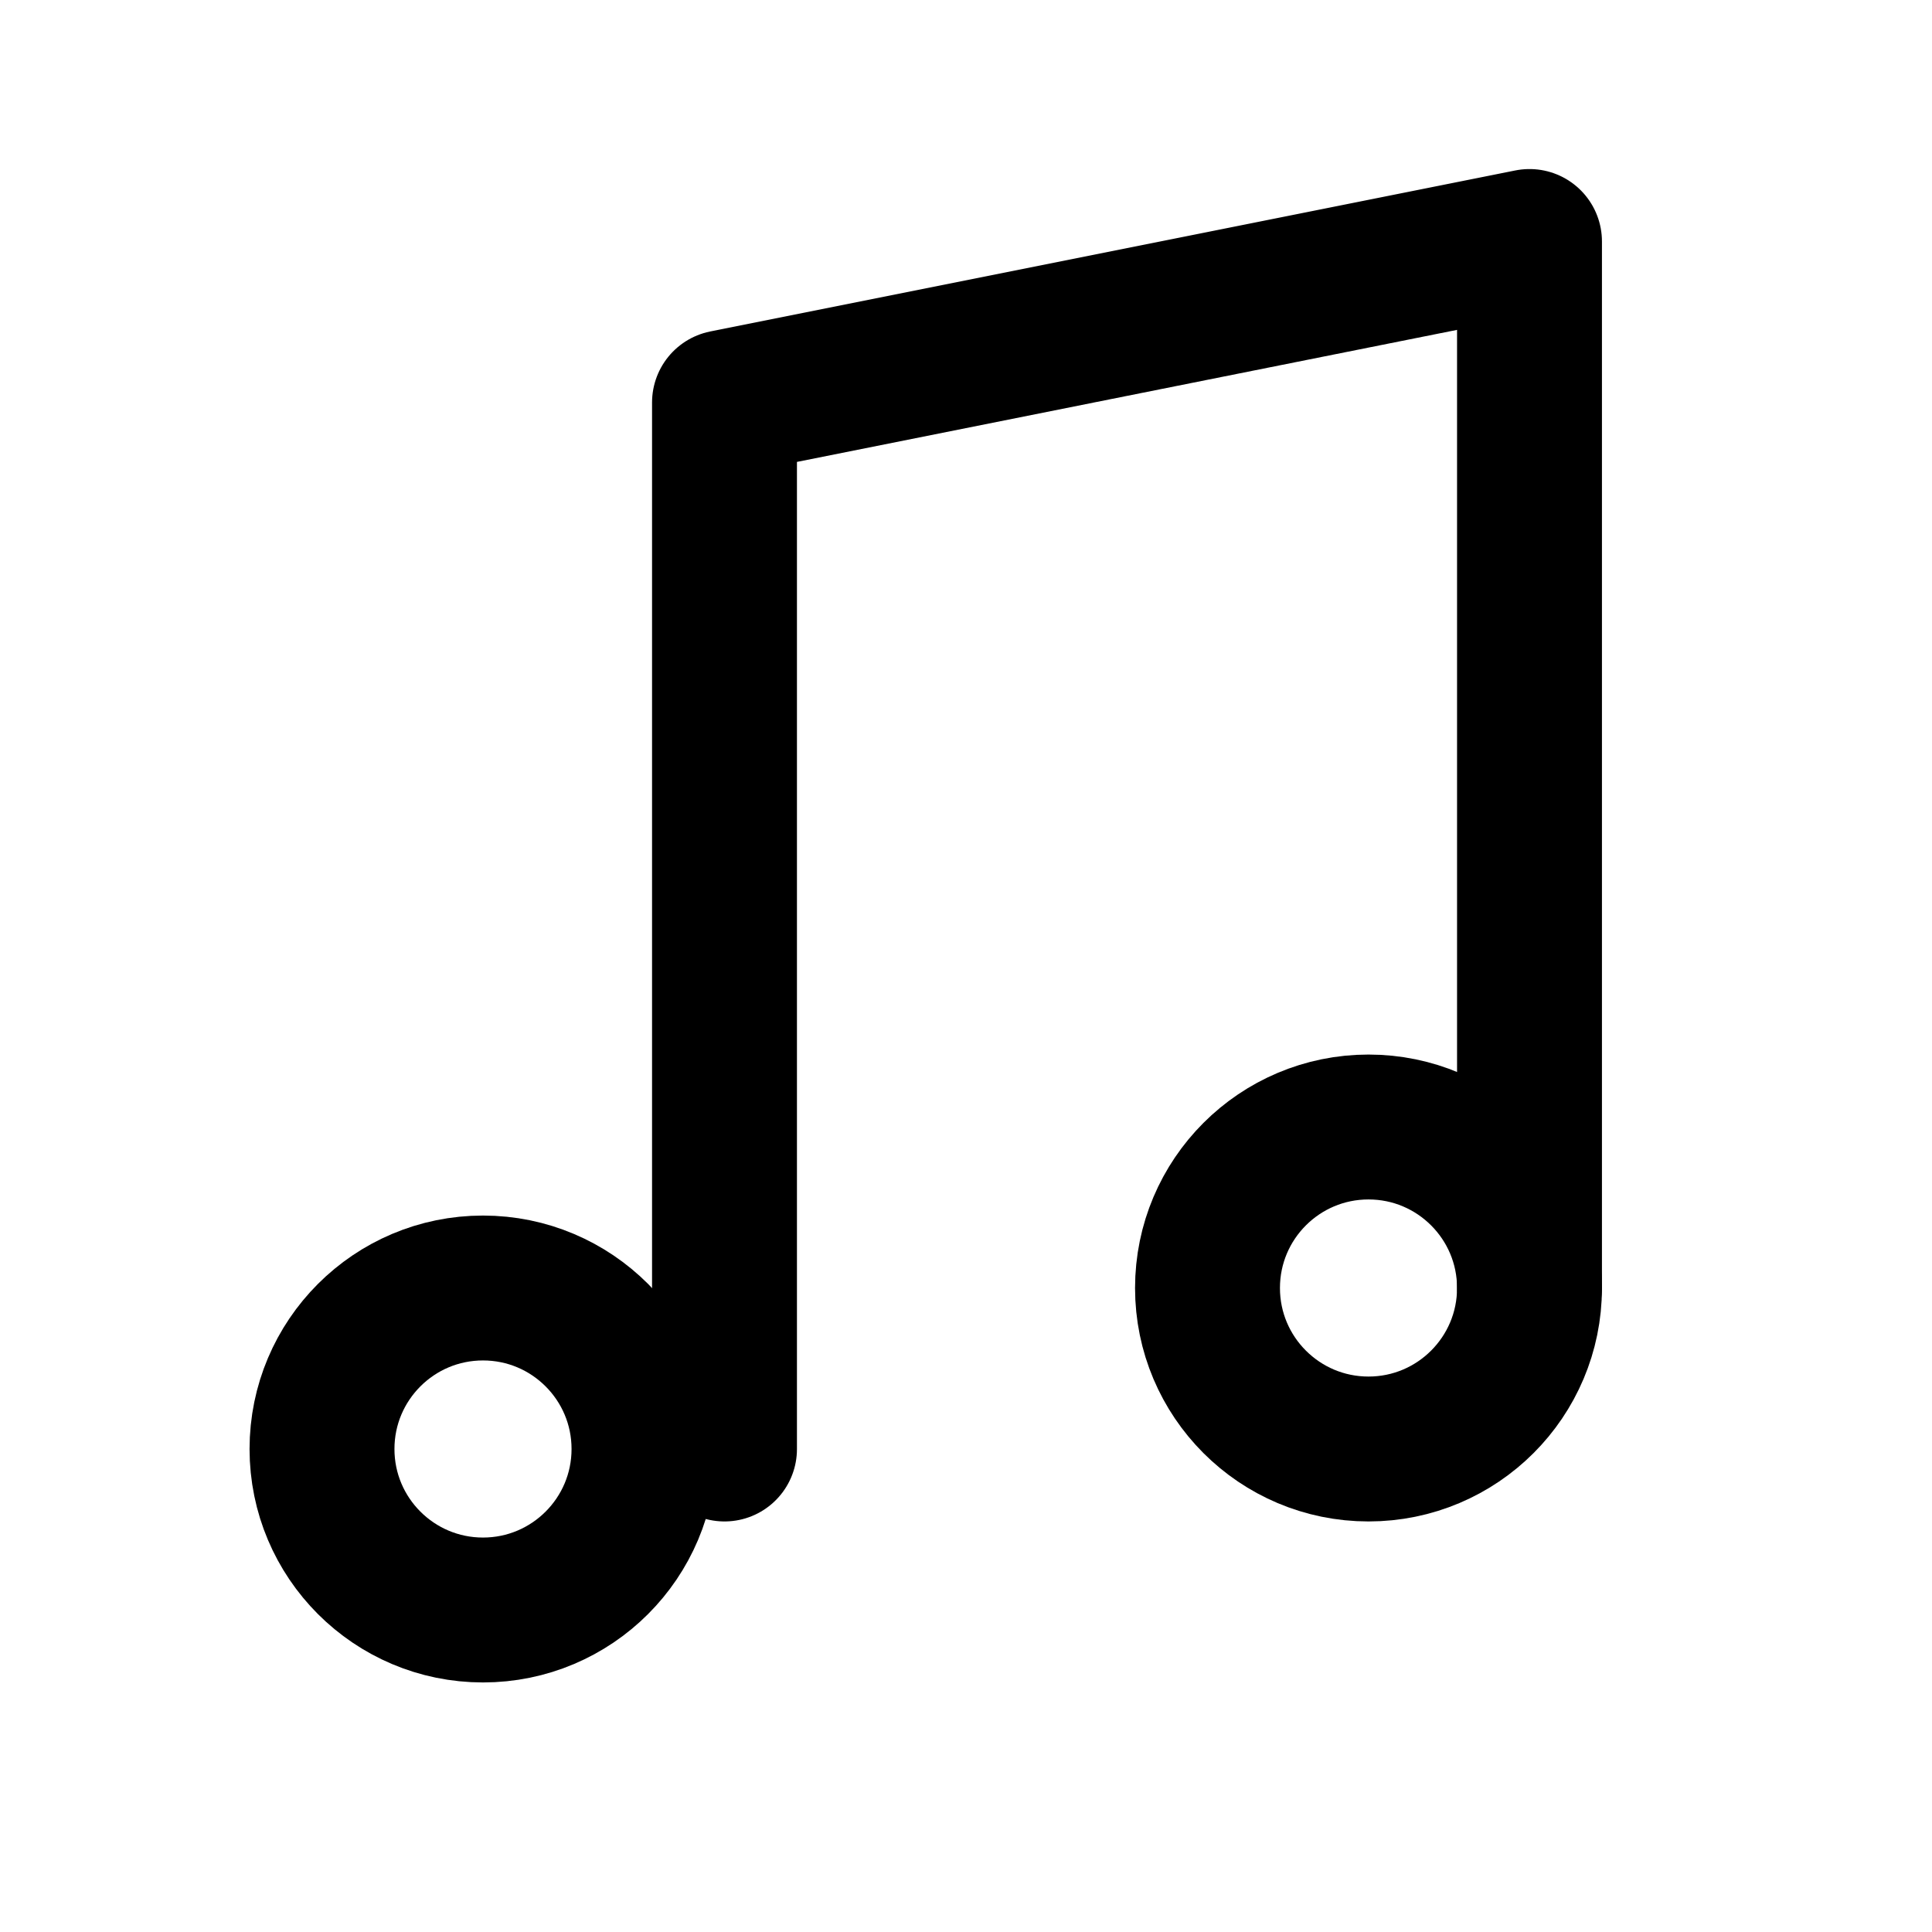<svg viewBox='0 0 24 24' width='24' height='24' stroke='currentColor' fill='none' stroke-width='1.8' stroke-linecap='round' stroke-linejoin='round'><path d='M9 18V5l10-2v13'/><circle cx='6' cy='18' r='2'/><circle cx='17' cy='16' r='2'/></svg>
